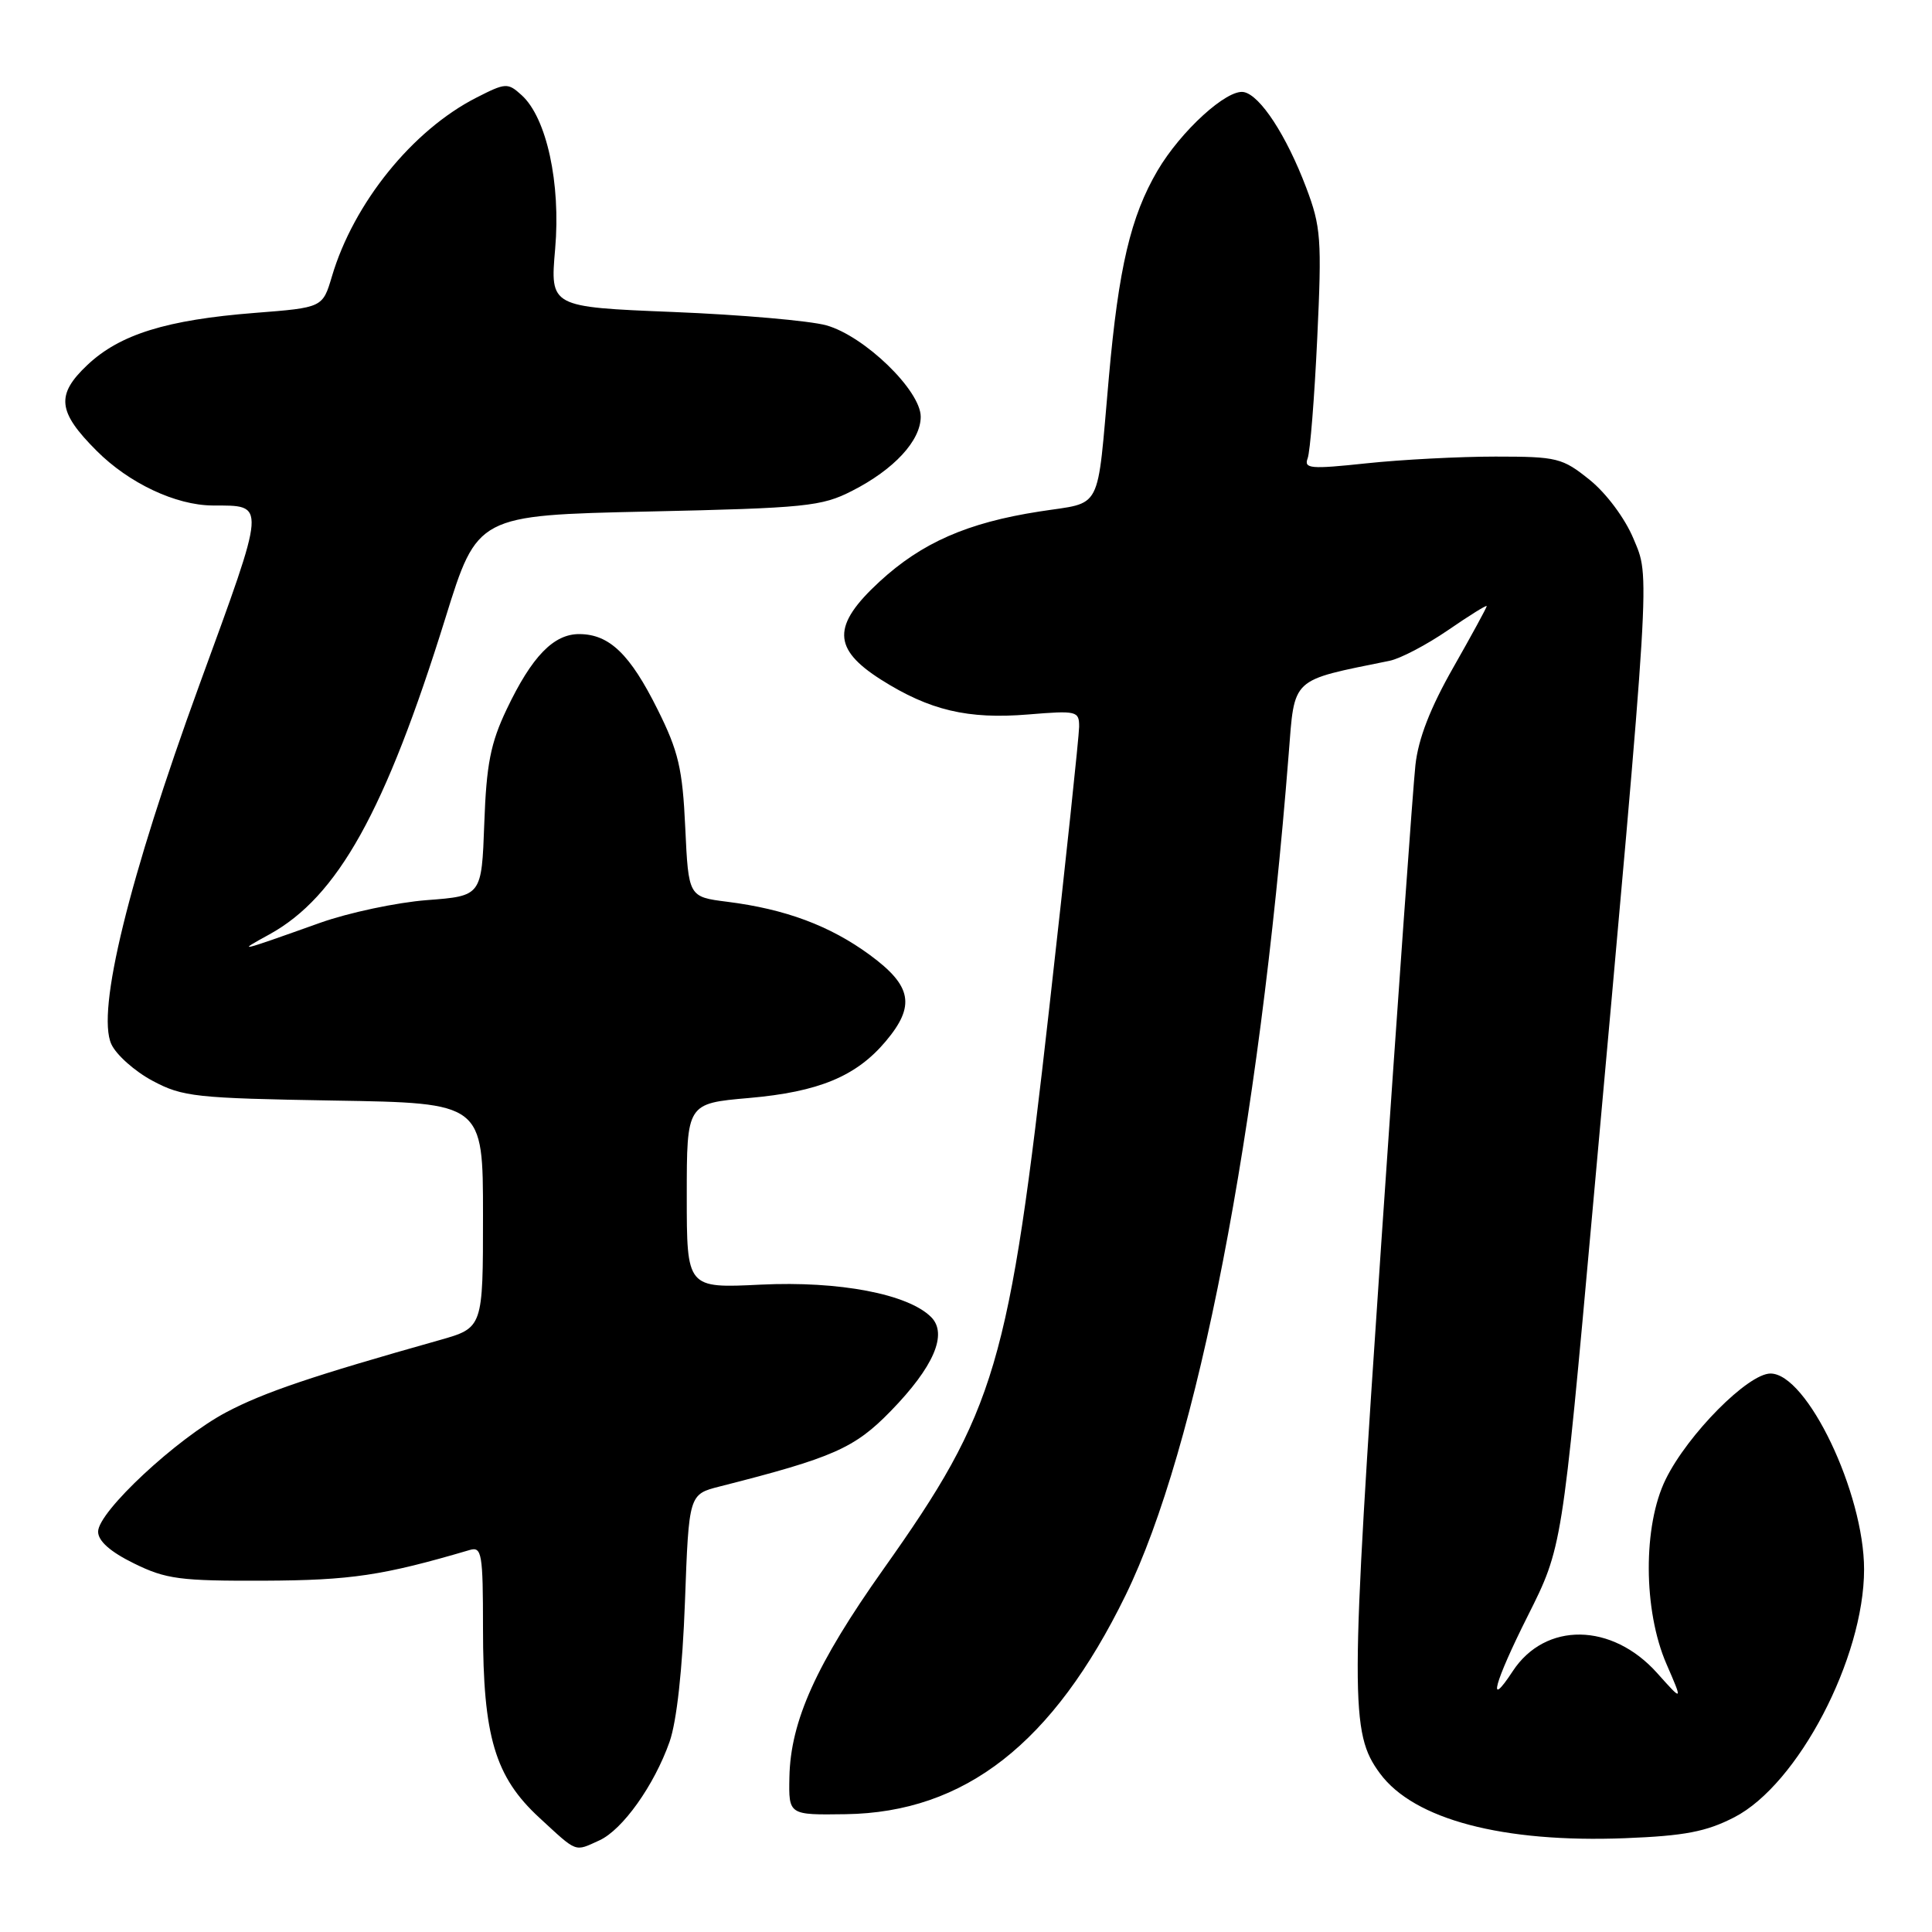 <?xml version="1.0" encoding="UTF-8" standalone="no"?>
<!DOCTYPE svg PUBLIC "-//W3C//DTD SVG 1.1//EN" "http://www.w3.org/Graphics/SVG/1.1/DTD/svg11.dtd" >
<svg xmlns="http://www.w3.org/2000/svg" xmlns:xlink="http://www.w3.org/1999/xlink" version="1.1" viewBox="0 0 256 256">
 <g >
 <path fill="currentColor"
d=" M 79.42 243.86 C 82.49 242.46 86.68 236.58 88.72 230.80 C 89.67 228.10 90.43 221.19 90.76 212.25 C 91.28 198.00 91.28 198.00 95.39 196.96 C 110.40 193.15 113.23 191.90 118.02 186.98 C 123.73 181.12 125.61 176.75 123.38 174.52 C 120.32 171.46 111.20 169.72 100.81 170.22 C 91.00 170.70 91.00 170.70 91.00 158.45 C 91.00 146.21 91.00 146.21 99.25 145.49 C 108.50 144.68 113.46 142.62 117.37 137.97 C 121.33 133.27 120.84 130.63 115.25 126.53 C 109.97 122.66 104.07 120.46 96.37 119.49 C 91.23 118.84 91.23 118.84 90.80 109.67 C 90.44 101.84 89.90 99.55 87.13 94.00 C 83.49 86.69 80.76 84.05 76.79 84.02 C 73.36 83.99 70.47 86.98 67.13 94.00 C 65.00 98.48 64.45 101.28 64.17 109.11 C 63.82 118.72 63.82 118.72 56.57 119.27 C 52.58 119.58 46.20 120.93 42.41 122.28 C 31.41 126.20 31.29 126.23 35.70 123.81 C 44.76 118.82 51.05 107.51 59.02 81.89 C 63.25 68.28 63.25 68.28 85.89 67.78 C 106.77 67.32 108.88 67.10 112.89 65.05 C 118.46 62.22 122.00 58.39 122.00 55.22 C 122.00 51.74 114.55 44.53 109.50 43.11 C 107.30 42.50 98.16 41.70 89.20 41.34 C 72.89 40.68 72.89 40.68 73.56 32.99 C 74.32 24.29 72.43 15.60 69.12 12.61 C 67.28 10.94 67.00 10.96 63.12 12.94 C 54.66 17.25 46.85 26.92 43.98 36.63 C 42.75 40.76 42.75 40.76 33.78 41.46 C 22.07 42.38 15.89 44.30 11.59 48.35 C 7.38 52.32 7.62 54.55 12.80 59.73 C 17.09 64.03 23.29 66.95 28.17 66.98 C 35.31 67.02 35.37 66.22 26.40 90.80 C 17.08 116.38 12.76 133.98 14.75 138.35 C 15.39 139.76 17.85 141.95 20.21 143.21 C 24.19 145.34 25.92 145.52 44.25 145.83 C 64.00 146.15 64.00 146.15 64.00 161.05 C 64.00 175.94 64.00 175.94 58.25 177.57 C 41.40 182.32 34.98 184.49 30.00 187.12 C 23.46 190.57 13.00 200.31 13.00 202.95 C 13.00 204.19 14.61 205.62 17.75 207.16 C 21.99 209.25 23.85 209.49 35.00 209.45 C 46.51 209.40 50.73 208.77 62.25 205.38 C 63.84 204.91 64.00 205.85 64.00 215.75 C 64.00 230.10 65.59 235.45 71.48 240.87 C 76.56 245.55 76.08 245.38 79.42 243.86 Z  M 229.80 240.80 C 238.24 236.46 247.00 219.72 247.00 207.95 C 247.00 197.82 239.44 182.00 234.60 182.00 C 231.63 182.00 223.66 190.03 220.72 196.00 C 217.68 202.16 217.73 213.40 220.82 220.50 C 222.99 225.50 222.99 225.50 219.59 221.70 C 213.60 214.99 204.75 214.87 200.44 221.45 C 196.97 226.74 198.00 222.95 202.43 214.13 C 206.99 205.05 206.99 205.05 211.03 160.28 C 218.83 73.95 218.66 76.70 216.44 71.37 C 215.33 68.70 212.86 65.38 210.66 63.60 C 207.02 60.67 206.35 60.50 198.16 60.50 C 193.40 60.50 185.71 60.90 181.09 61.39 C 173.66 62.18 172.75 62.11 173.27 60.73 C 173.60 59.87 174.17 52.72 174.54 44.84 C 175.16 31.66 175.04 30.04 173.07 24.84 C 170.45 17.93 166.98 12.62 164.81 12.20 C 162.59 11.77 156.46 17.36 153.37 22.62 C 149.82 28.68 148.22 35.49 146.93 50.00 C 145.31 68.17 146.20 66.45 137.71 67.78 C 128.18 69.26 122.14 71.91 116.53 77.08 C 110.24 82.88 110.29 85.96 116.73 90.05 C 123.17 94.13 128.25 95.33 136.25 94.67 C 142.70 94.14 143.00 94.21 142.99 96.31 C 142.98 97.51 141.21 114.25 139.04 133.50 C 133.69 181.11 132.00 186.84 117.03 207.96 C 108.17 220.47 104.74 228.06 104.60 235.50 C 104.50 240.50 104.50 240.50 112.06 240.39 C 127.86 240.16 139.55 231.01 149.14 211.39 C 158.68 191.88 166.81 149.97 170.75 100.01 C 171.57 89.63 170.91 90.25 184.12 87.56 C 185.56 87.27 189.04 85.44 191.87 83.50 C 194.69 81.56 197.00 80.12 197.00 80.31 C 197.00 80.50 195.00 84.17 192.56 88.46 C 189.53 93.78 187.93 97.88 187.55 101.38 C 187.24 104.19 185.21 132.60 183.04 164.50 C 178.90 225.44 178.88 229.62 182.86 235.00 C 187.37 241.10 199.15 244.20 215.34 243.57 C 223.23 243.26 226.09 242.71 229.80 240.80 Z "/>
</g>
</svg>